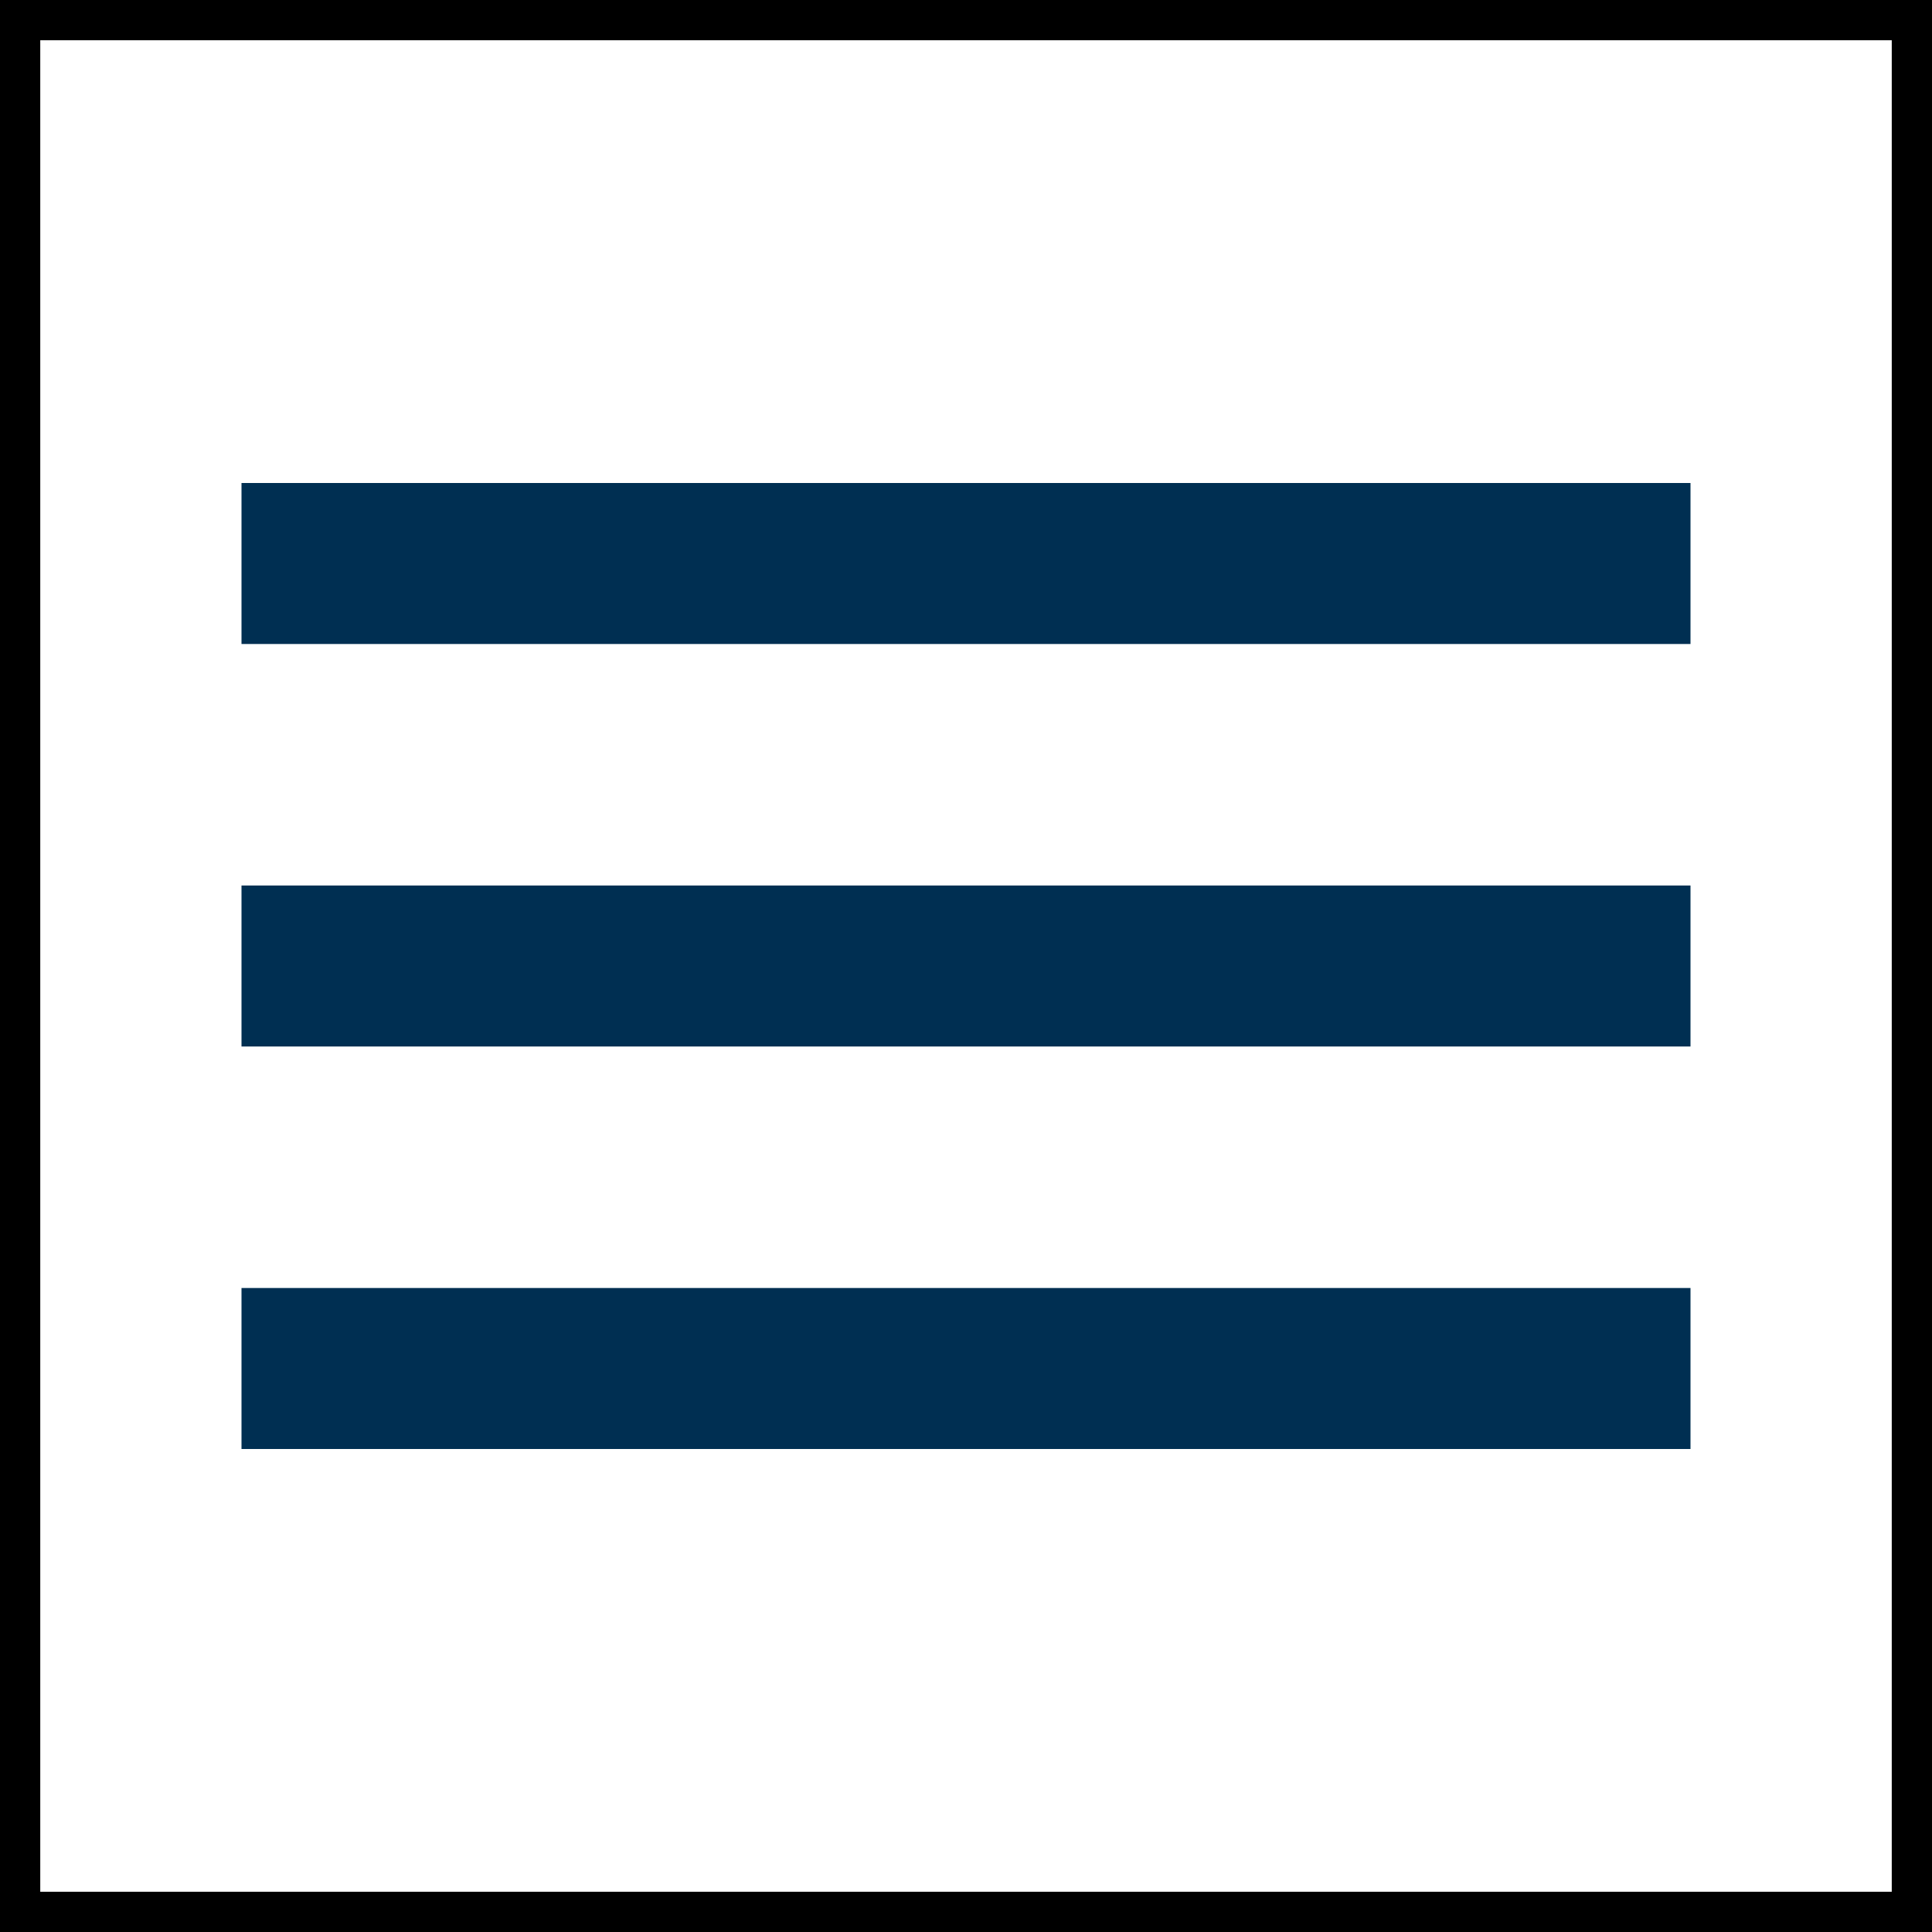 <svg width="48" height="48" viewBox="0 0 48 48" fill="none" xmlns="http://www.w3.org/2000/svg">
<g clip-path="url(#clip0_21444_505)">
<path d="M6 36H42V32H6V36ZM6 26H42V22H6V26ZM6 12V16H42V12H6Z" fill="#002F52"/>
</g>
<rect x="0.5" y="0.5" width="47" height="47" stroke="black"/>
<defs>
<clipPath id="clip0_21444_505">
<rect width="48" height="48" fill="white"/>
</clipPath>
</defs>
</svg>
